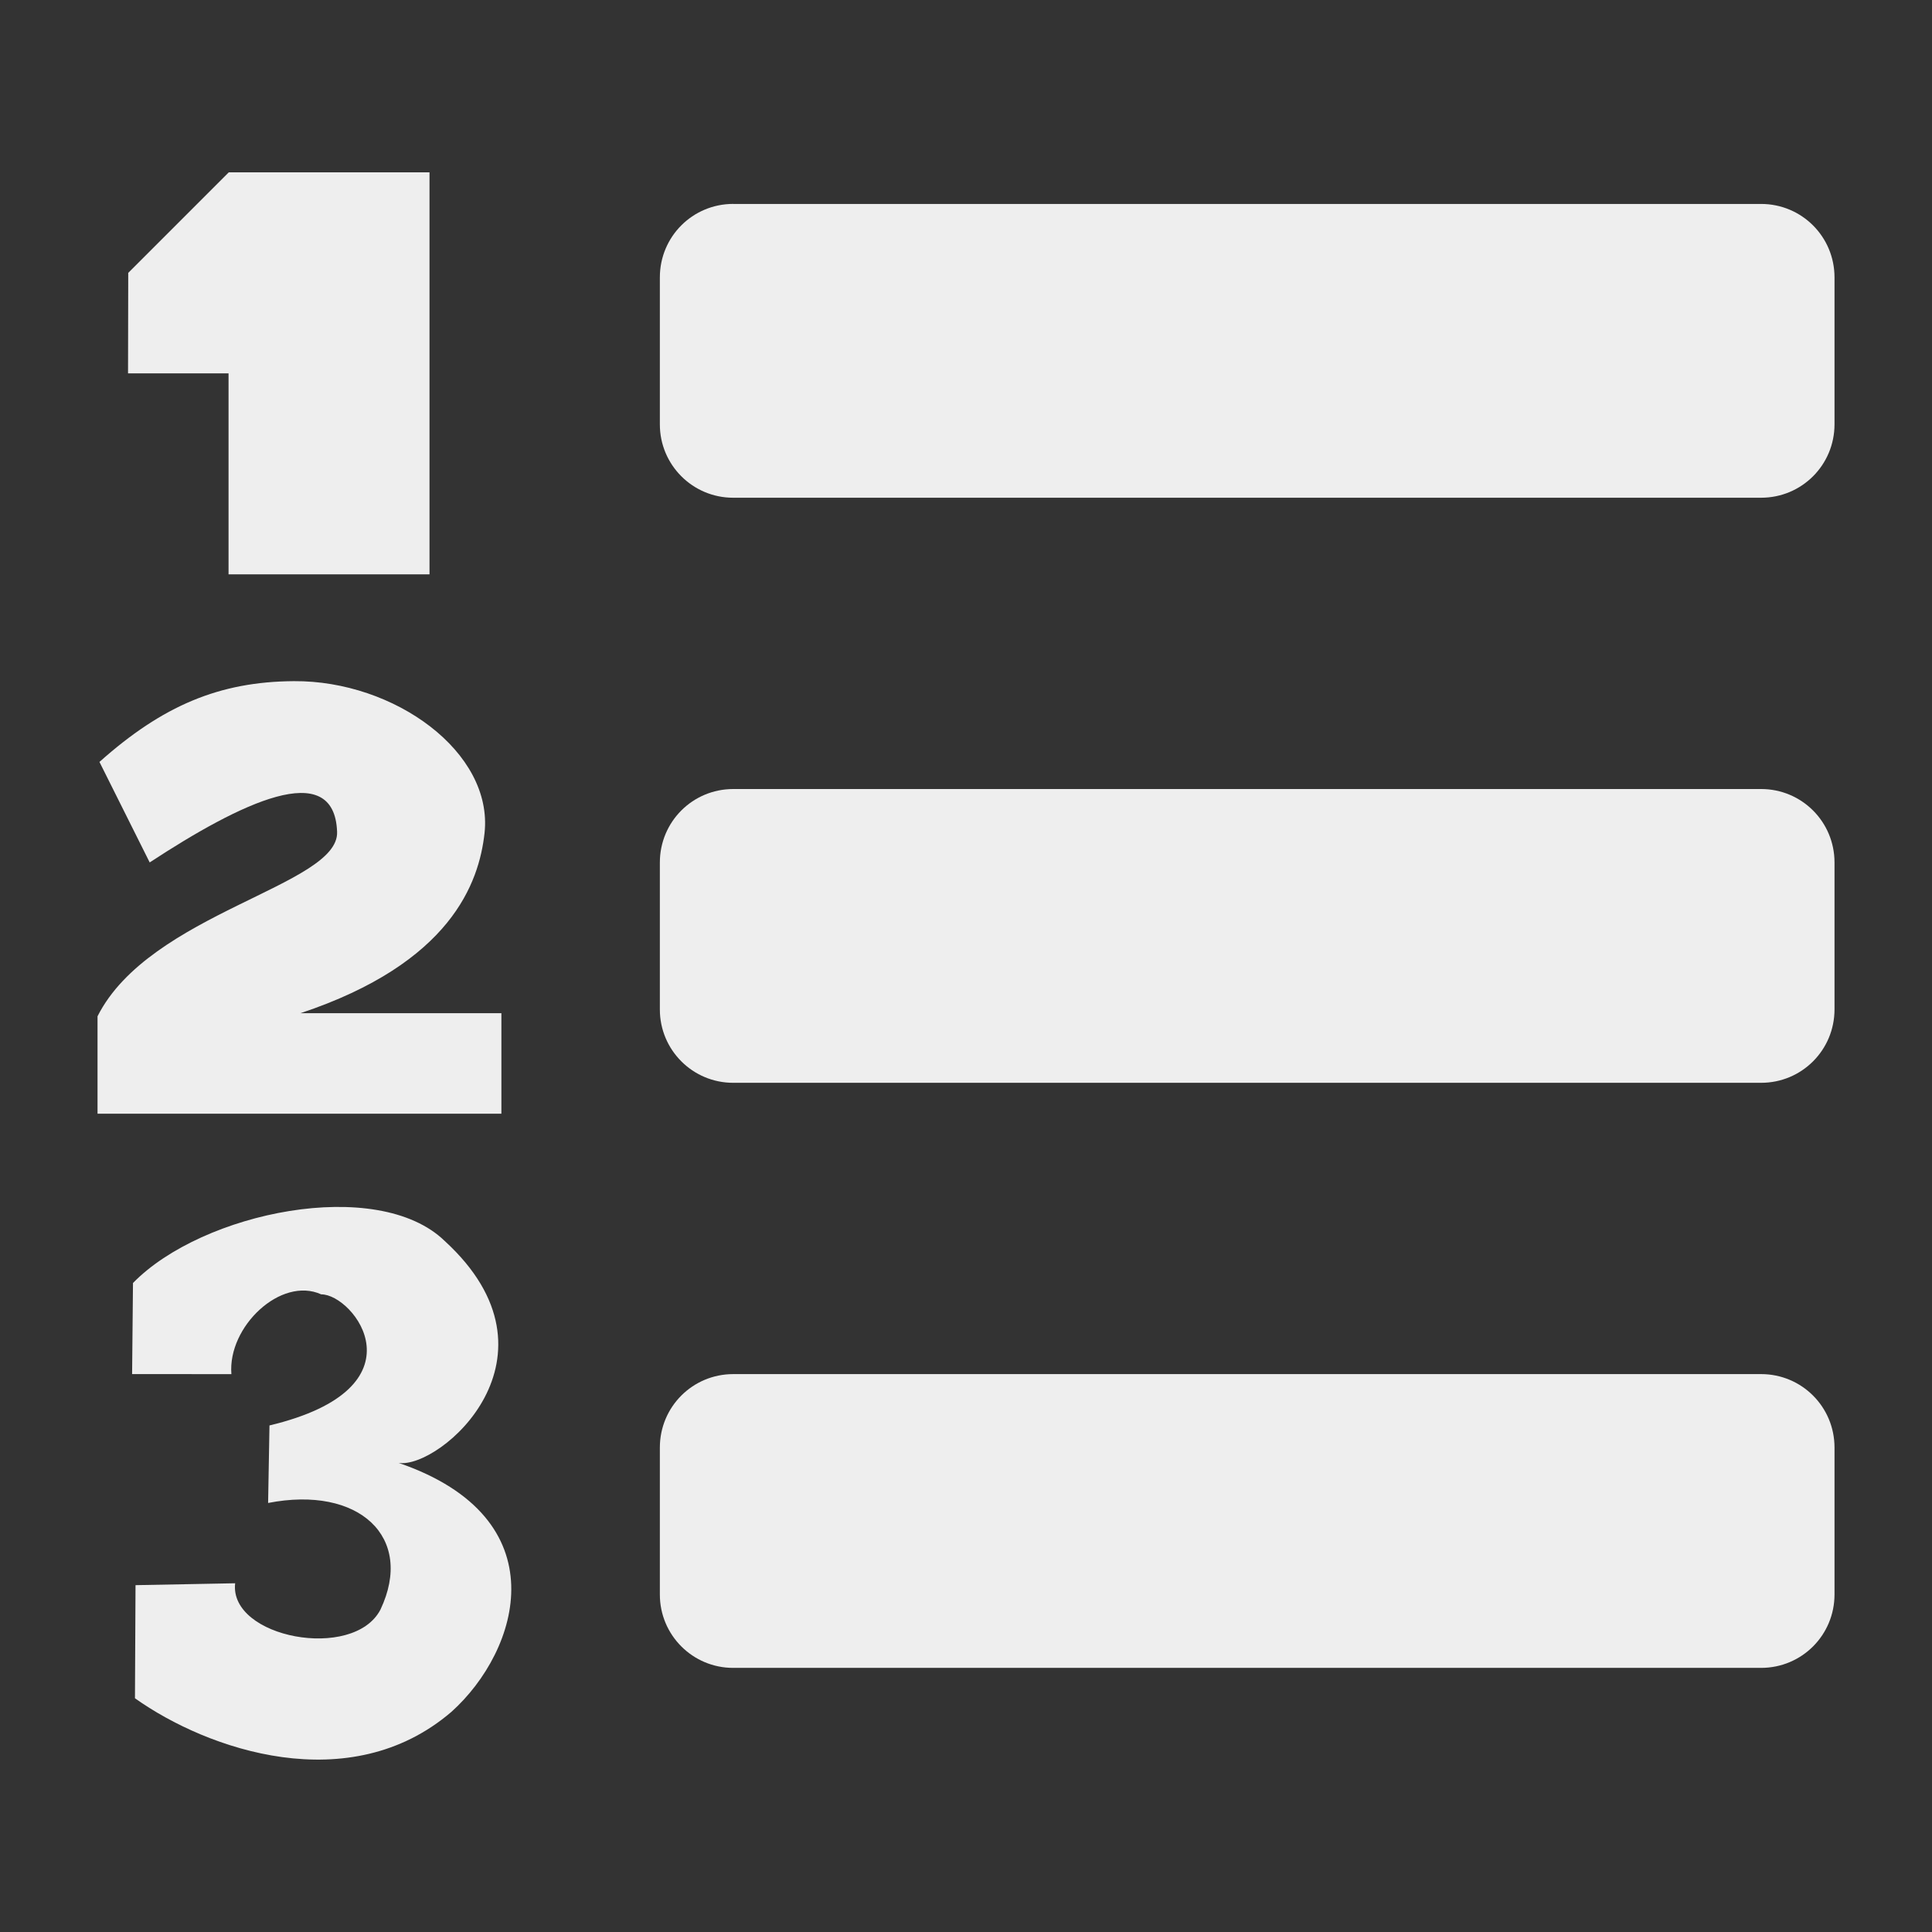 <?xml version="1.0" encoding="UTF-8" standalone="no"?>
<svg
   xmlns:dc="http://purl.org/dc/elements/1.1/"
   xmlns:cc="http://creativecommons.org/ns#"
   xmlns:rdf="http://www.w3.org/1999/02/22-rdf-syntax-ns#"
   xmlns:svg="http://www.w3.org/2000/svg"
   xmlns="http://www.w3.org/2000/svg"
   xmlns:sodipodi="http://sodipodi.sourceforge.net/DTD/sodipodi-0.dtd"
   xmlns:inkscape="http://www.inkscape.org/namespaces/inkscape"
   width="48"
   height="48"
   version="1.1"
   id="svg10"
   sodipodi:docname="view-list-ordered.svg"
   inkscape:version="0.92.4 (5da689c313, 2019-01-14)"
   inkscape:export-filename="/home/tony/Desktop/themes xfce my/Novo theme/Coginder-Blue/icons/scalable/actions/HJ.png"
   inkscape:export-xdpi="270"
   inkscape:export-ydpi="270">
  <rect width="100%" height="100%" fill="#333333" stroke="none"/>
  <defs
     id="defs14" />
  <sodipodi:namedview
     pagecolor="#ffffff"
     bordercolor="#666666"
     borderopacity="1"
     objecttolerance="10"
     gridtolerance="10"
     guidetolerance="10"
     inkscape:pageopacity="0"
     inkscape:pageshadow="2"
     inkscape:window-width="1280"
     inkscape:window-height="954"
     id="namedview12"
     showgrid="false"
     inkscape:zoom="5.2149125"
     inkscape:cx="-29.163676"
     inkscape:cy="28.617633"
     inkscape:window-x="0"
     inkscape:window-y="0"
     inkscape:window-maximized="1"
     inkscape:current-layer="svg10"
     inkscape:lockguides="true" />
  <g
     id="g3903"
     transform="translate(-0.32,-0.763)">
    <path
       d="M 6.003,5.045 H 10.991 V 15.032 H 5.998 V 10.039 H 3.501 l 0.005,-2.497 z"
       style="color:#000000;overflow:visible;fill:#eeeeee;fill-opacity:1;stroke-width:2.497;marker:none"
       overflow="visible"
       id="path4"
       inkscape:connector-curvature="0" />
    <path
       style="font-weight:800;line-height:1.25;font-family:Cantarell;-inkscape-font-specification:'Cantarell Ultra-Bold';font-variant-ligatures:normal;font-variant-caps:normal;font-variant-numeric:normal;font-feature-settings:normal;text-align:start;letter-spacing:0;word-spacing:0;fill:#eeeeee;fill-opacity:1;stroke-width:2.497"
       d="M 2.743,28.433 H 12.777 v -2.497 H 7.784 c 3.745,-1.248 4.437,-3.243 4.574,-4.472 0.222,-2.012 -2.237,-3.795 -4.736,-3.778 -1.848,0.012 -3.258,0.604 -4.831,2.007 l 1.248,2.497 c 2.247,-1.473 4.589,-2.622 4.656,-0.759 0.05,1.338 -4.656,2.007 -5.952,4.582 z"
       font-weight="800"
       letter-spacing="0"
       word-spacing="0"
       id="path6"
       inkscape:connector-curvature="0" />
    <path
       sodipodi:nodetypes="cccccccccccccc"
       inkscape:connector-curvature="0"
       id="path3903"
       d="m 3.602,34.902 2.467,8.33e-4 c -0.096,-1.182 1.232,-2.435 2.231,-1.982 0.809,-0.006 2.627,2.322 -1.285,3.257 l -0.034,1.926 c 2.255,-0.441 3.646,0.847 2.79,2.652 -0.671,1.281 -3.762,0.701 -3.609,-0.657 l -2.475,0.047 -0.014,2.81 c 1.805,1.285 5.338,2.503 7.863,0.337 1.703,-1.53 2.694,-4.81 -1.311,-6.184 1.025,0.155 4.28,-2.641 1.143,-5.515 -1.667,-1.616 -6.026,-0.718 -7.744,1.045 z"
       style="fill:#eeeeee;fill-opacity:1;stroke:none;stroke-width:2.398px;stroke-linecap:butt;stroke-linejoin:miter;stroke-opacity:1" />
    <path
       sodipodi:nodetypes="sssssccss"
       d="m 18.538,5.83 h 25.536 c 1.01,0 1.824,0.814 1.824,1.825 v 3.649 c 0,1.011 -0.813,1.825 -1.824,1.825 H 18.538 c -1.008,0.002 -1.826,-0.816 -1.824,-1.825 V 7.654 c 0,-1.011 0.813,-1.825 1.824,-1.825 z"
       style="fill:#eeeeee;fill-opacity:1;stroke-width:3.649;marker:none"
       id="path2-3-8-8"
       inkscape:connector-curvature="0" />
    <path
       sodipodi:nodetypes="sssssccss"
       d="m 18.538,20.366 h 25.536 c 1.01,0 1.824,0.814 1.824,1.825 v 3.649 c 0,1.011 -0.813,1.825 -1.824,1.825 H 18.538 c -1.008,0.002 -1.826,-0.816 -1.824,-1.825 v -3.649 c 0,-1.011 0.813,-1.825 1.824,-1.825 z"
       style="fill:#eeeeee;fill-opacity:1;stroke-width:3.649;marker:none"
       id="path2-3-8-8-6"
       inkscape:connector-curvature="0" />
    <path
       sodipodi:nodetypes="sssssccss"
       d="m 18.538,34.902 h 25.536 c 1.01,0 1.824,0.814 1.824,1.825 v 3.649 c 0,1.011 -0.813,1.825 -1.824,1.825 H 18.538 c -1.008,0.002 -1.826,-0.816 -1.824,-1.825 v -3.649 c 0,-1.011 0.813,-1.825 1.824,-1.825 z"
       style="fill:#eeeeee;fill-opacity:1;stroke-width:3.649;marker:none"
       id="path2-3-8-8-6-7"
       inkscape:connector-curvature="0" />
  </g>
</svg>
